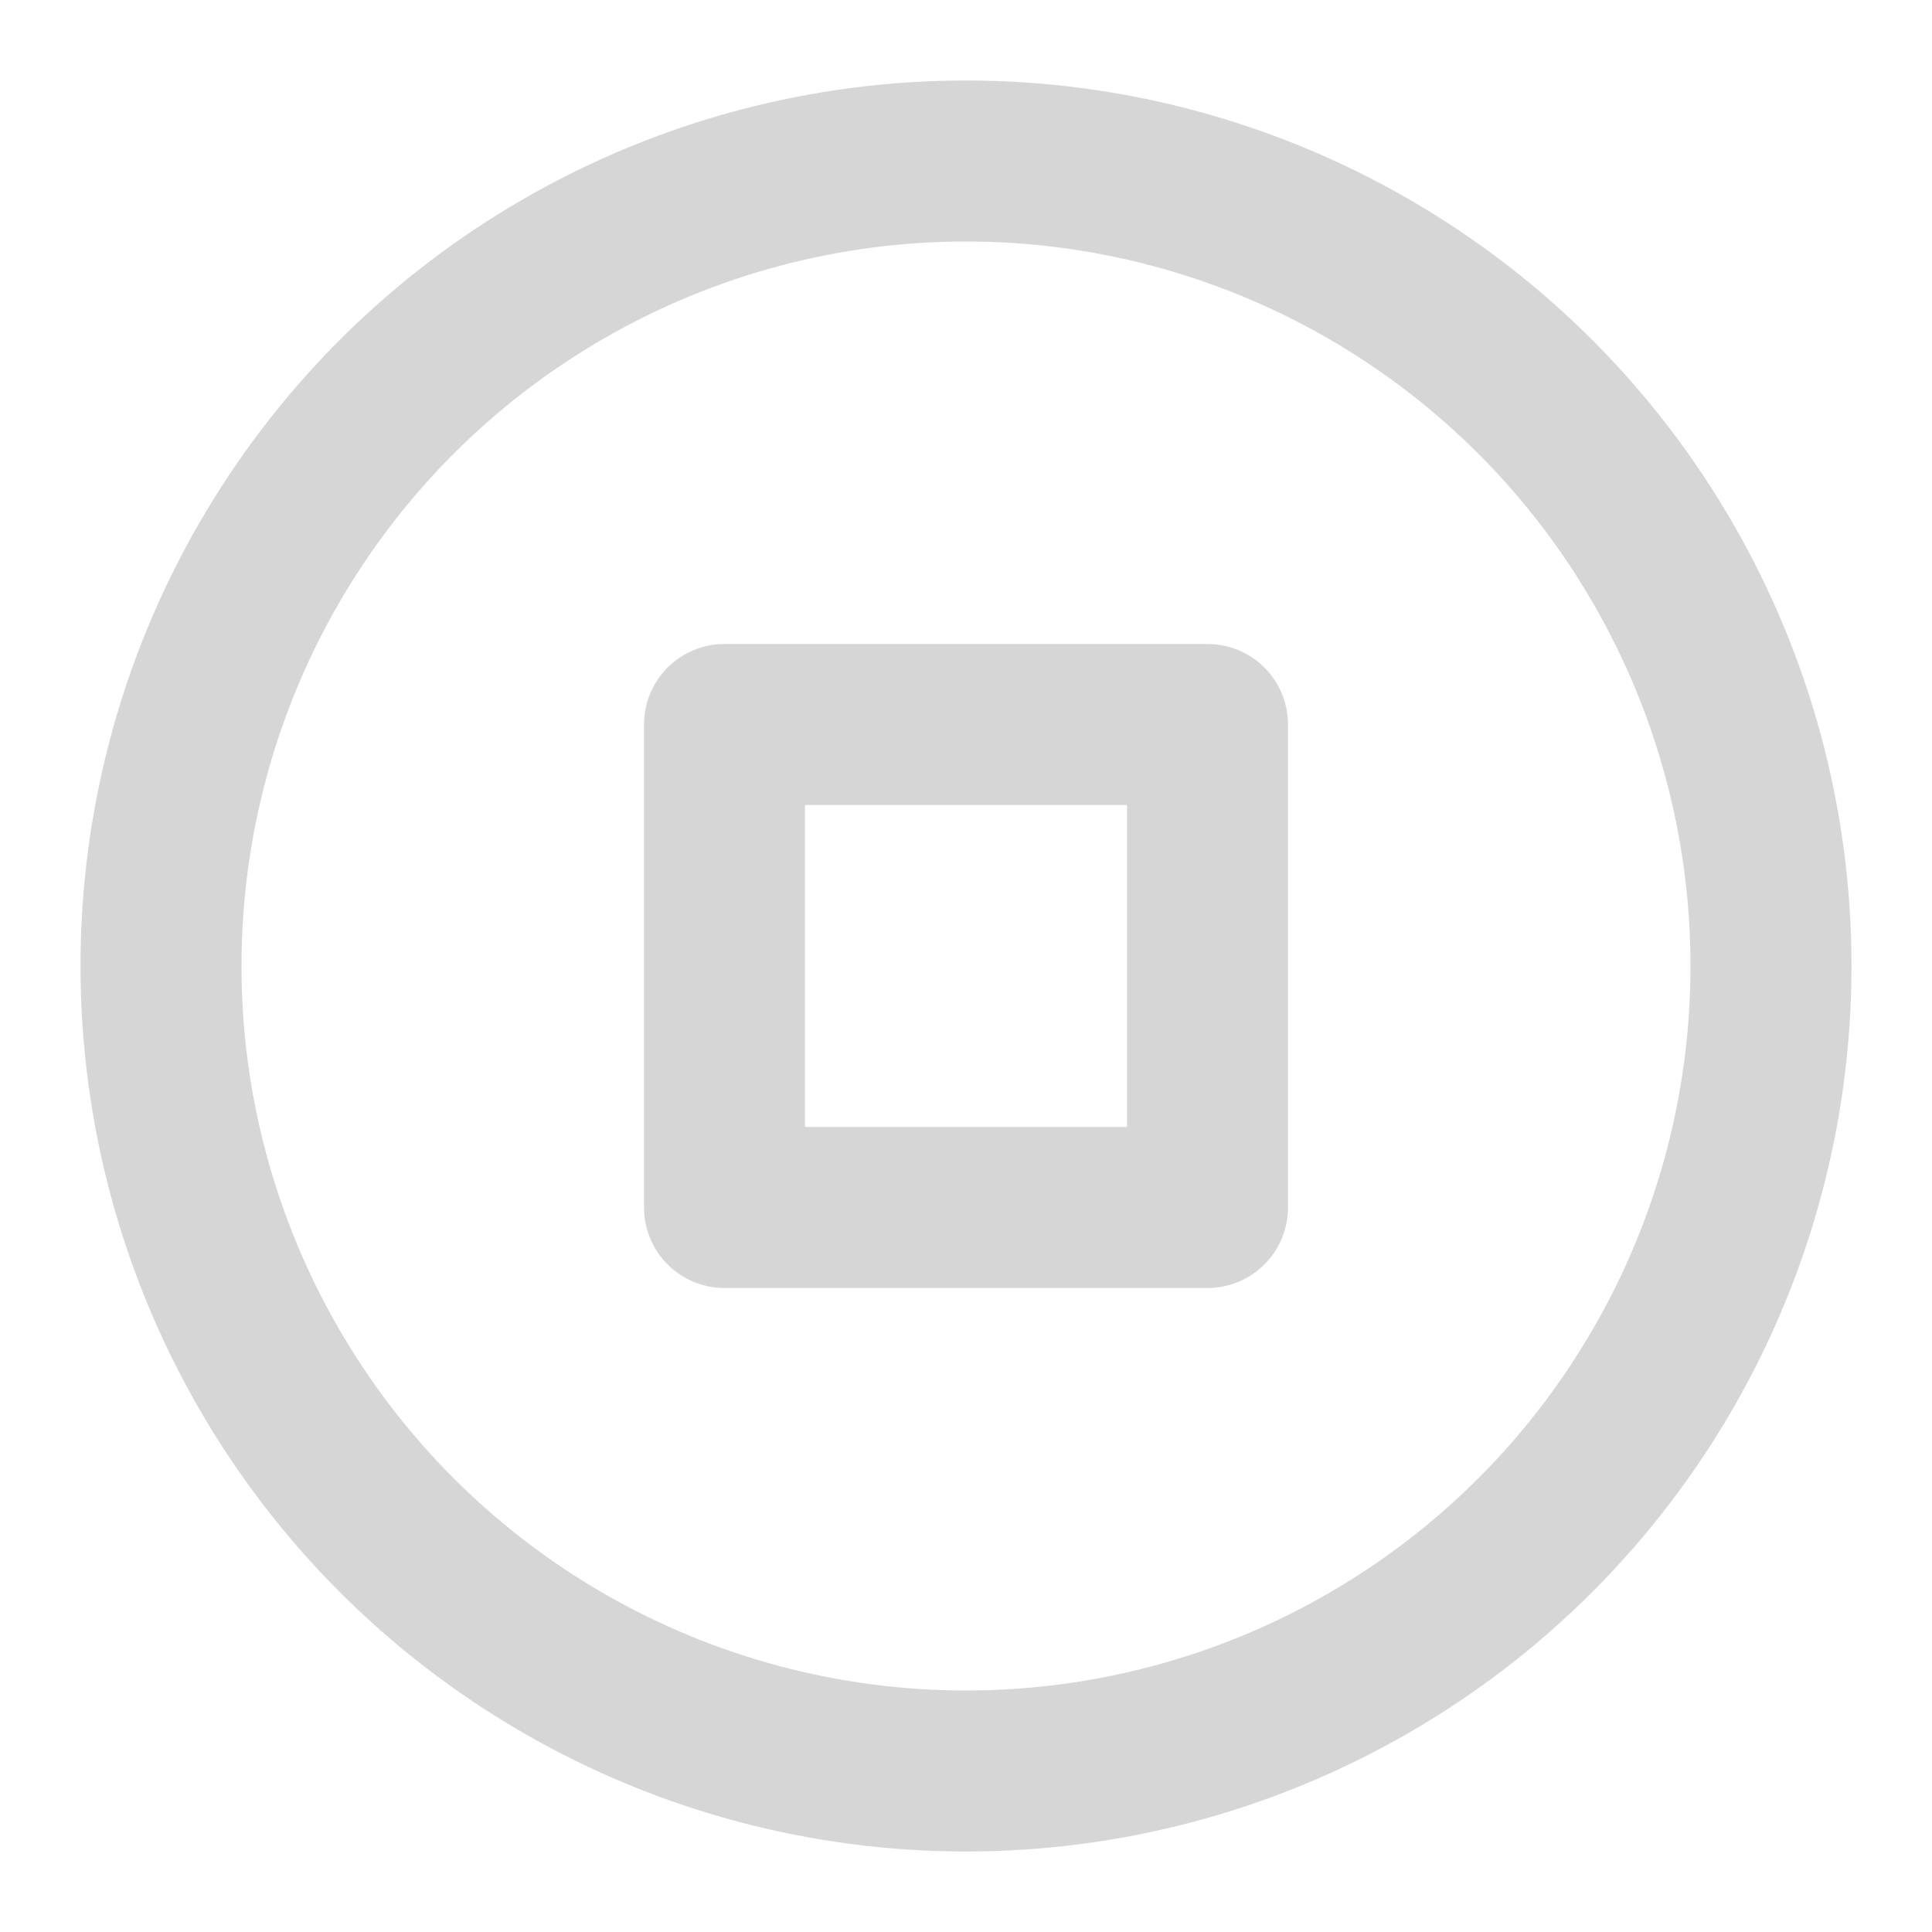 <svg xmlns="http://www.w3.org/2000/svg" viewBox="0 0 24 24" fill="none" stroke="currentColor" stroke-width="2" stroke-linecap="round" stroke-linejoin="round" class="feather feather-stop-circle"><circle cx="12" cy="12" r="10" id="id_101" style="stroke: rgb(214, 214, 214);"></circle><rect x="9" y="9" width="6" height="6" id="id_102" style="stroke: rgb(214, 214, 214);"></rect></svg>